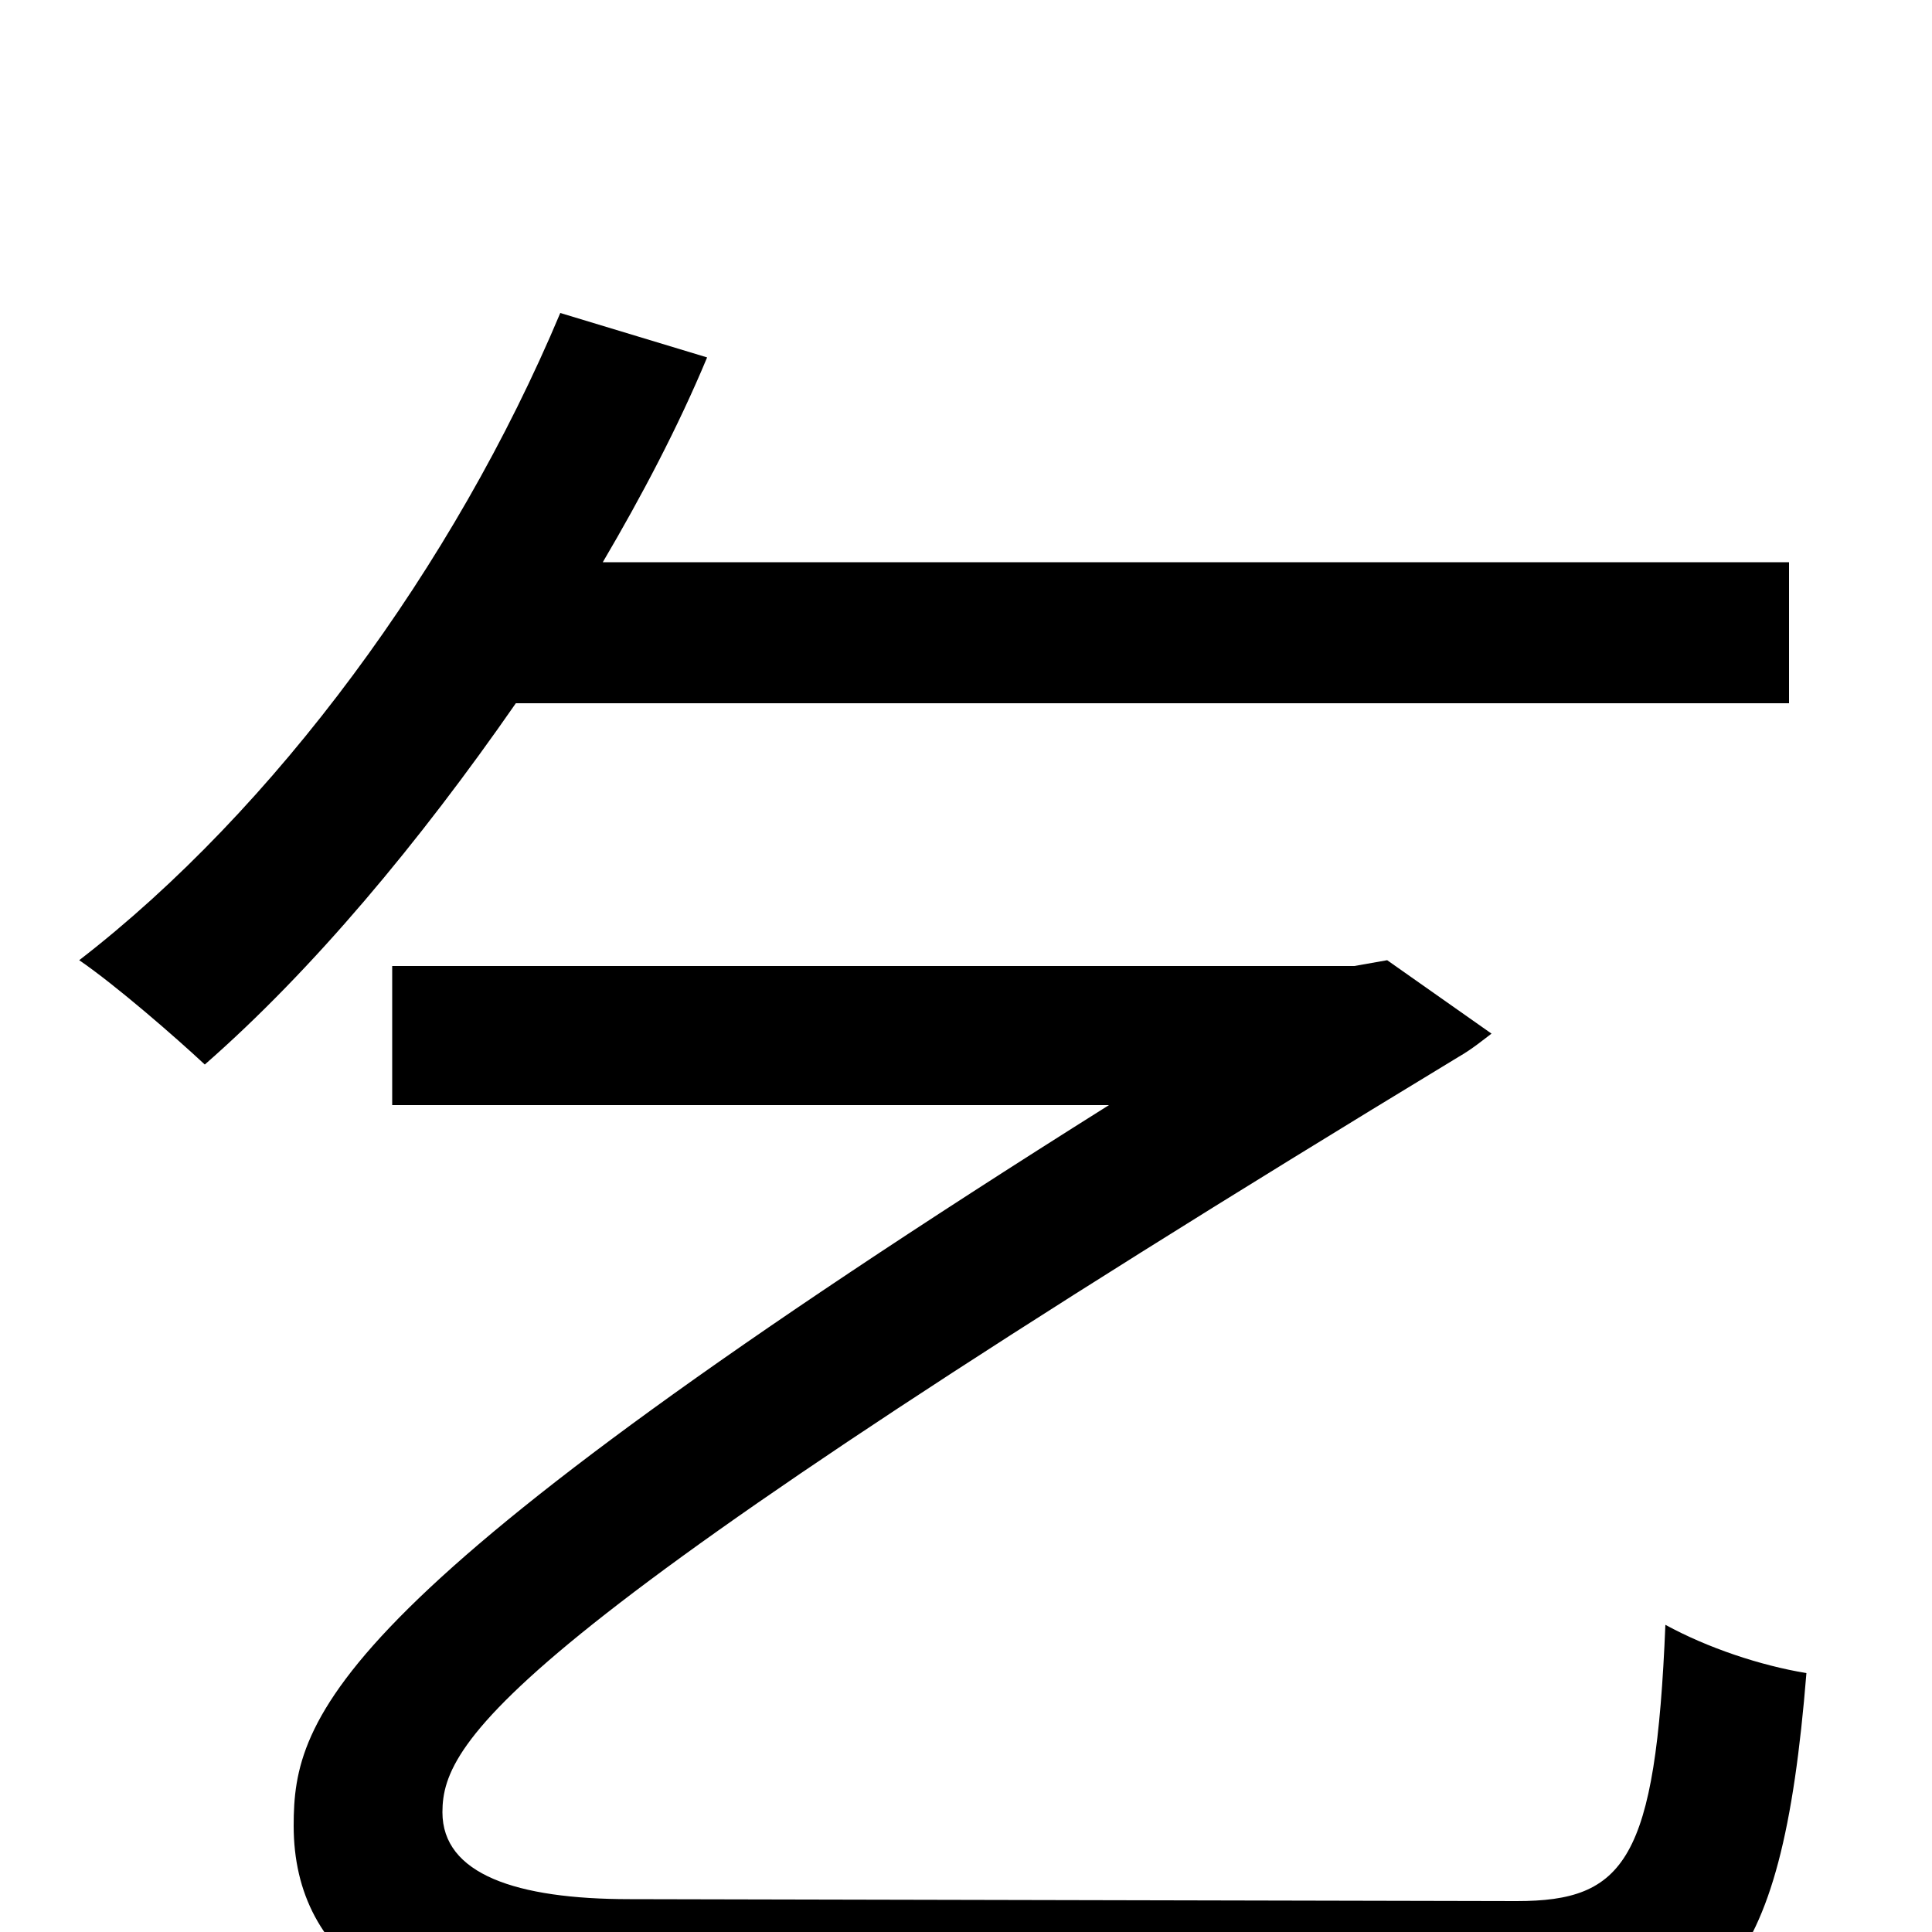 <svg xmlns="http://www.w3.org/2000/svg" viewBox="0 -1000 1000 1000">
	<path fill="#000000" d="M926 -636V-709H312C332 -743 351 -779 366 -815L290 -838C235 -707 142 -581 41 -503C60 -490 91 -463 106 -449C162 -498 217 -564 267 -636ZM326 -17C267 -17 229 -30 229 -62C229 -100 262 -154 755 -453C762 -457 768 -462 772 -465L718 -503L701 -500H203V-428H574C170 -174 152 -112 152 -55C152 15 210 57 335 57H779C888 57 922 27 935 -134C911 -138 884 -147 862 -159C857 -37 841 -16 785 -16Z"/>
</svg>
